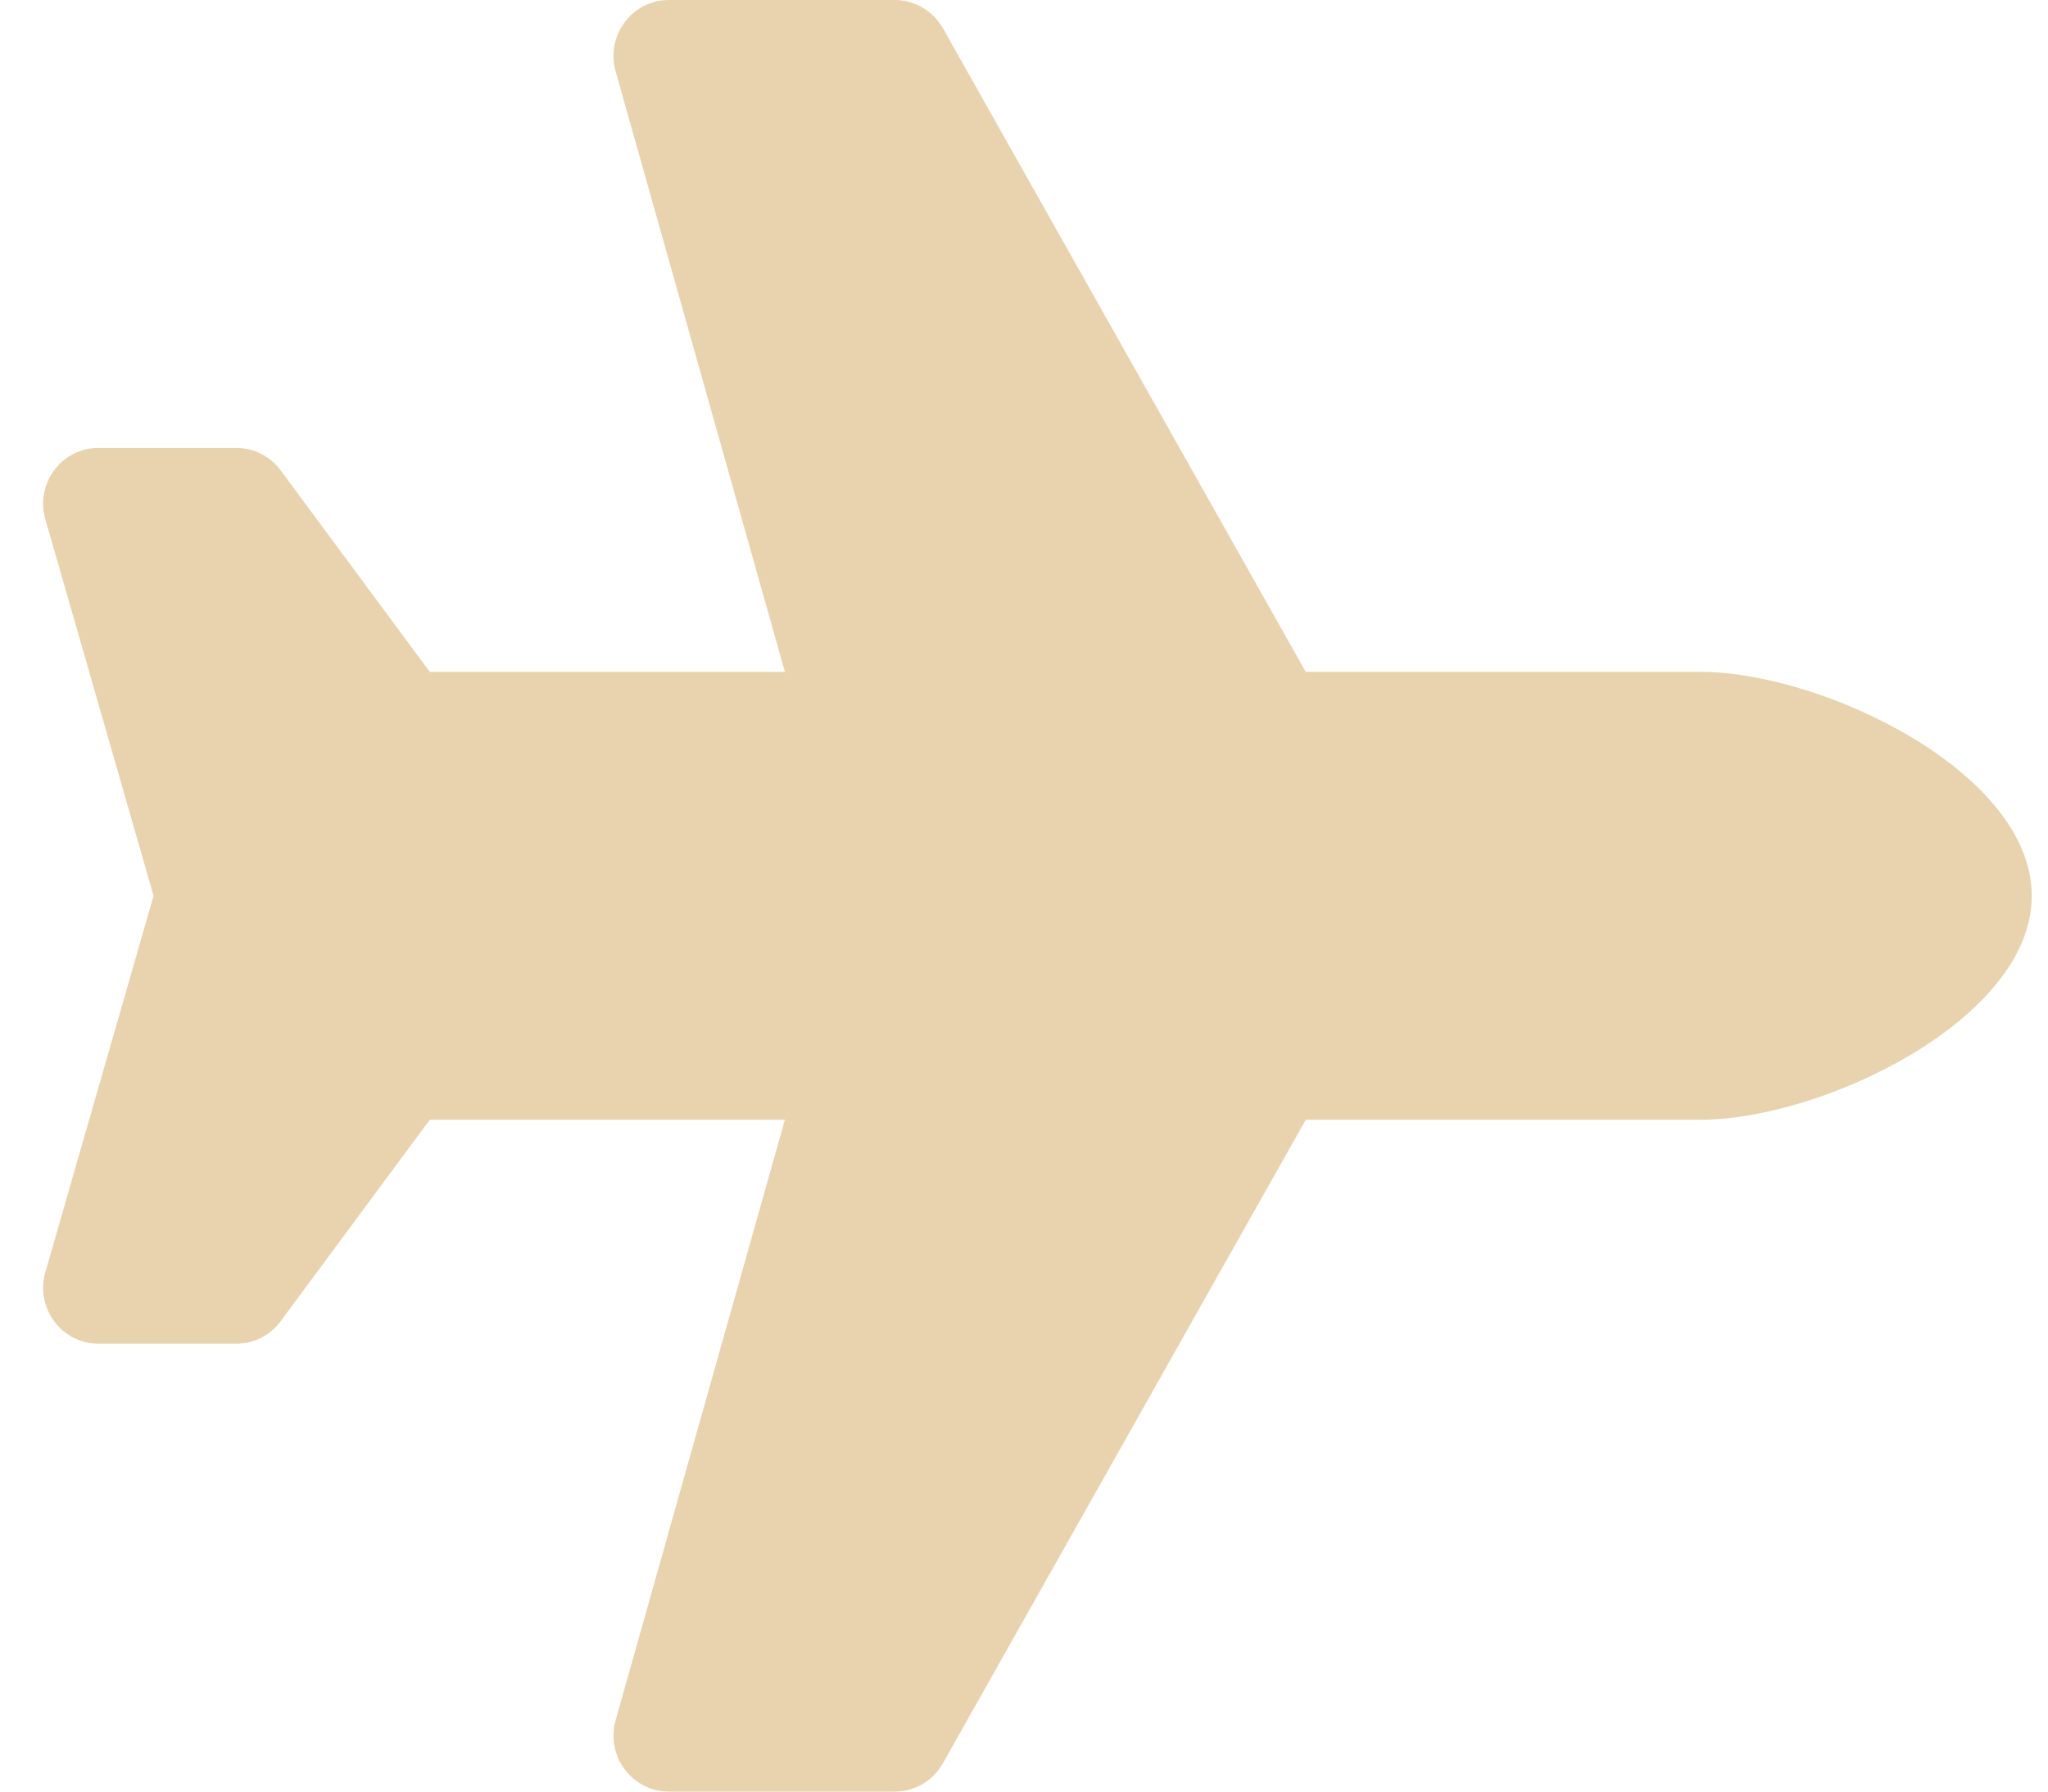 <svg width="40" height="35" viewBox="0 0 40 35" fill="none" xmlns="http://www.w3.org/2000/svg">
<path d="M33.21 13.125H25.503L18.416 0.551C18.321 0.384 18.184 0.244 18.02 0.148C17.855 0.051 17.669 -1.20946e-05 17.478 2.15354e-09L13.061 2.15354e-09C12.345 2.15354e-09 11.827 0.695 12.024 1.394L15.33 13.125H8.394L5.481 9.188C5.277 8.912 4.957 8.75 4.618 8.75H1.921C1.219 8.75 0.704 9.419 0.875 10.109L2.999 17.5L0.875 24.891C0.704 25.581 1.219 26.25 1.921 26.25H4.618C4.958 26.25 5.277 26.088 5.481 25.812L8.394 21.875H15.33L12.024 33.605C11.827 34.304 12.345 35 13.061 35H17.478C17.865 35 18.223 34.789 18.415 34.449L25.503 21.875H33.21C35.594 21.875 39.683 19.916 39.683 17.5C39.683 15.084 35.594 13.125 33.21 13.125Z" fill="#E9D3AF"/>
</svg>
